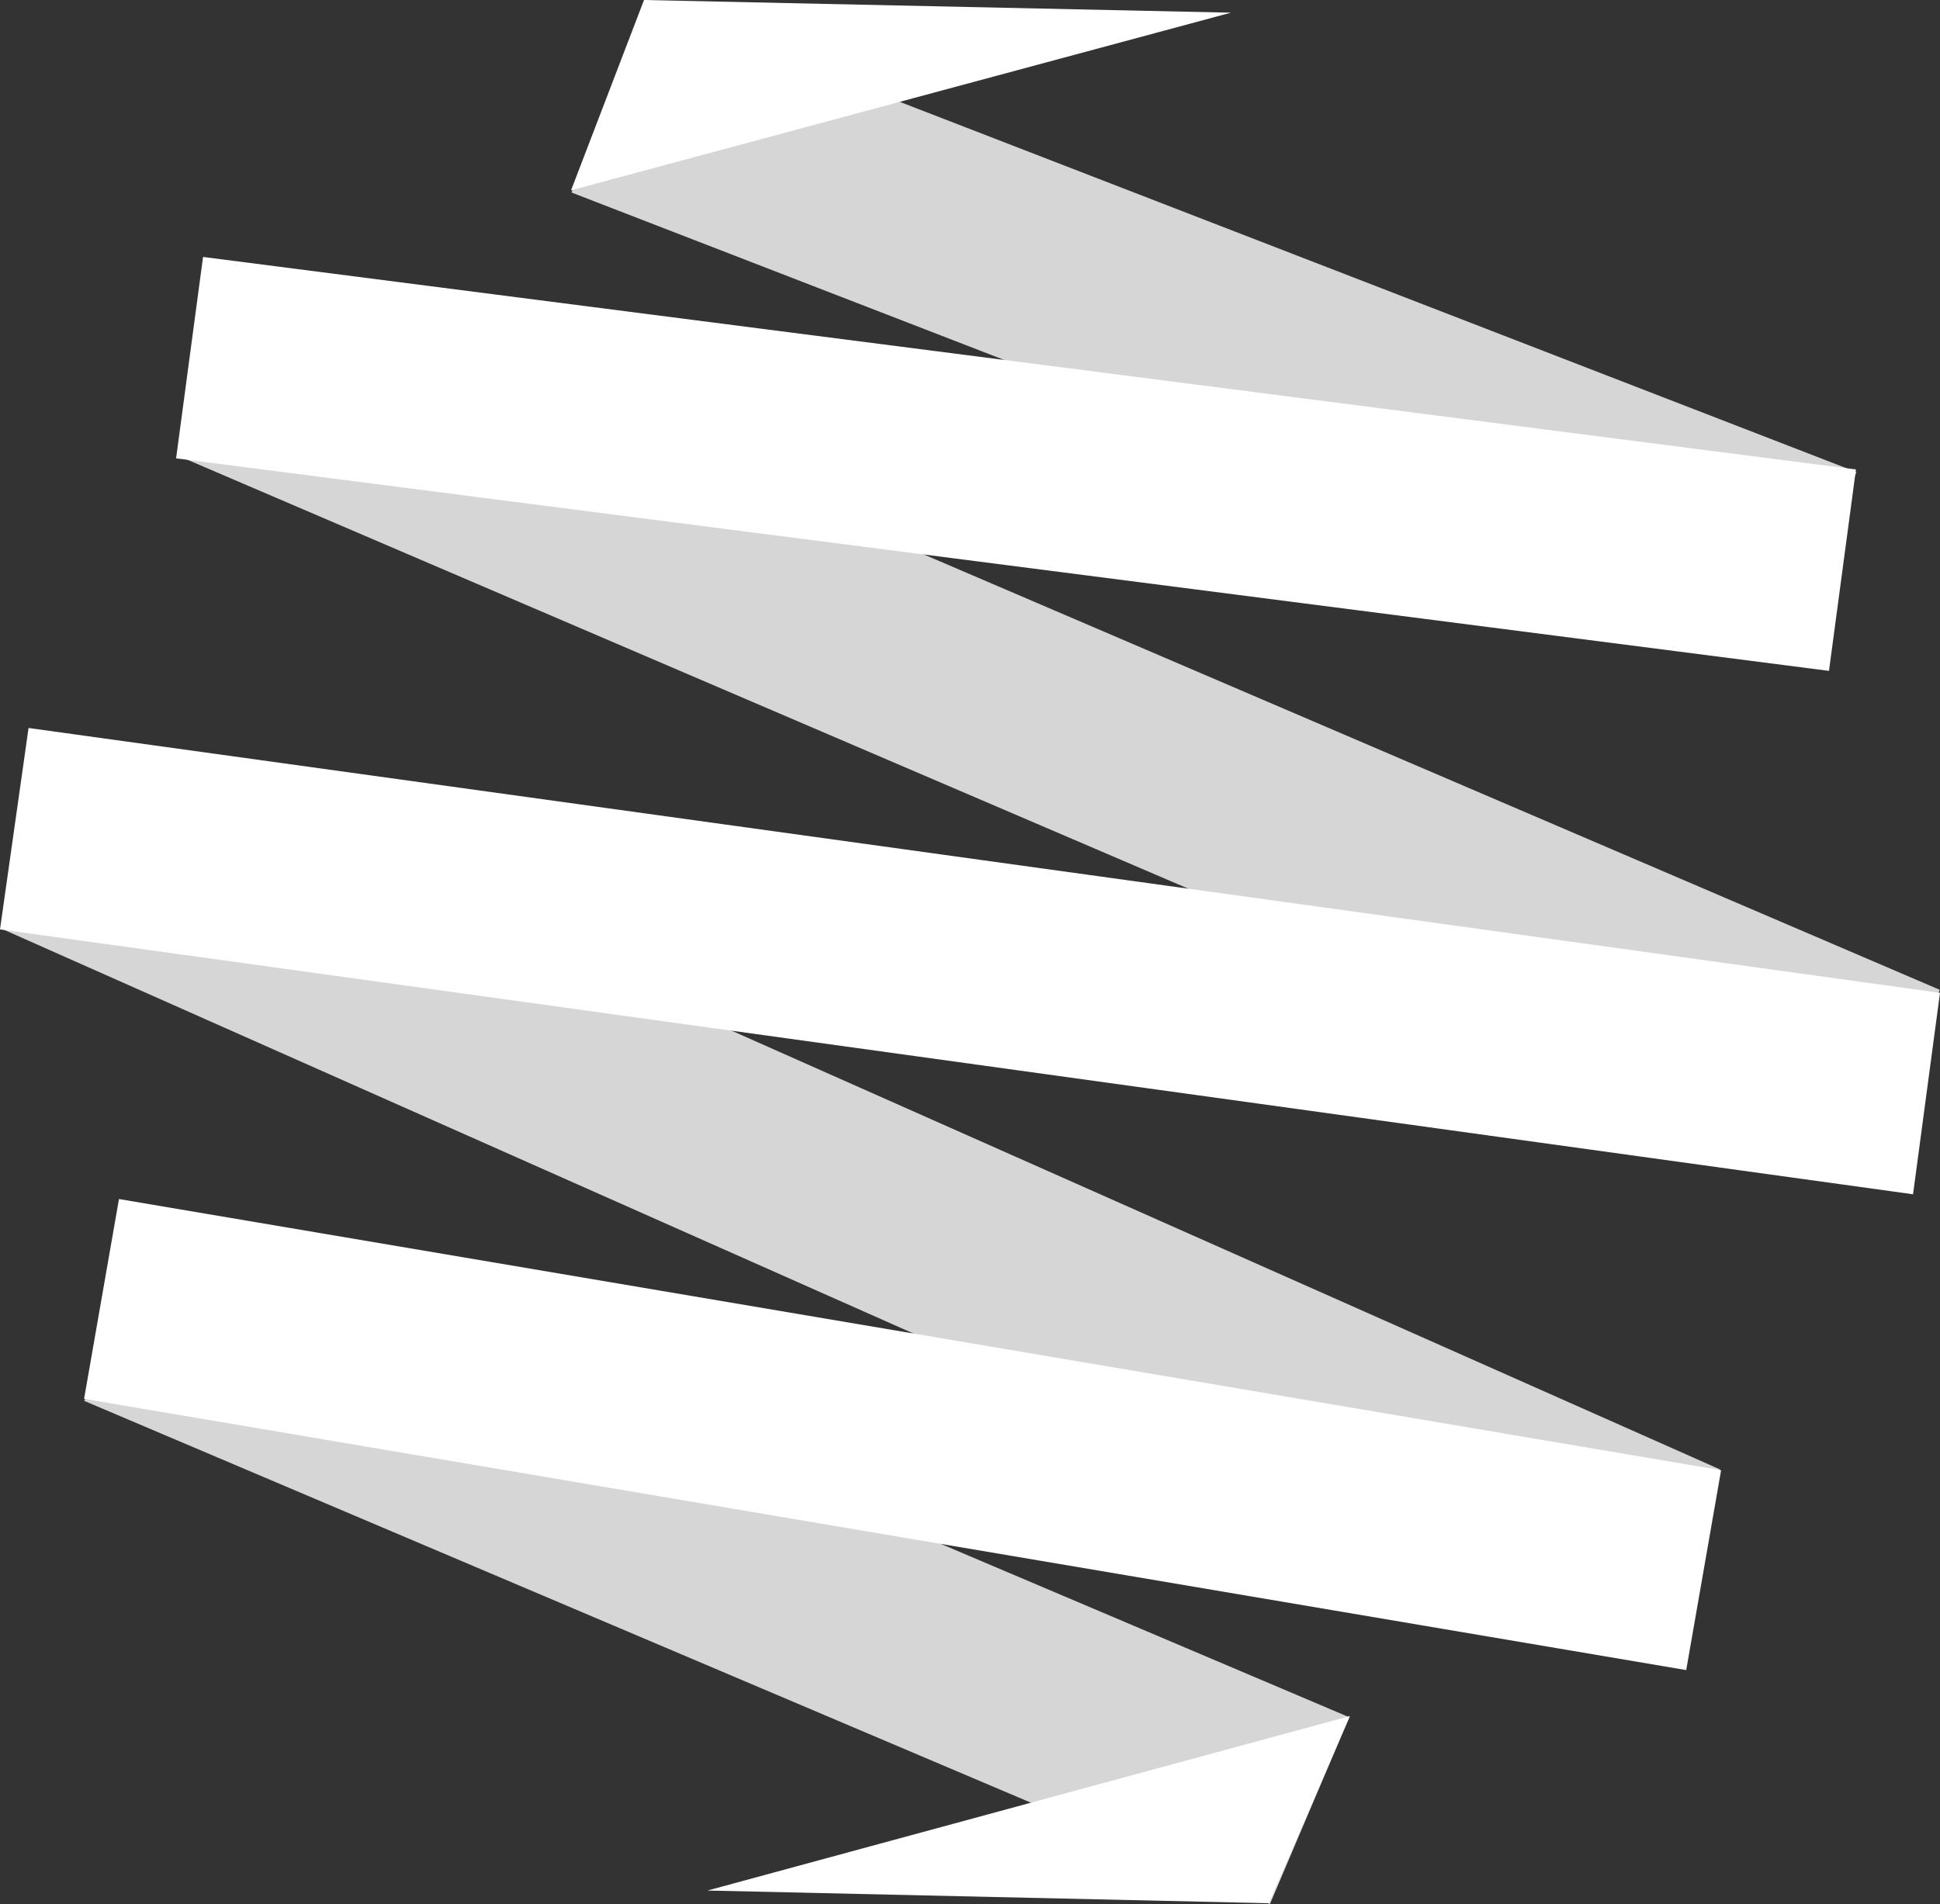 <?xml version="1.0" encoding="UTF-8"?>
<svg id="Capa_2" data-name="Capa 2" xmlns="http://www.w3.org/2000/svg" viewBox="0 0 918.07 901.3">
  <rect x="0" y="0" width="918.07" height="901.3" fill="#333333" stroke="none"/>
  <defs>
    <style>
      .cls-1 {
        fill: #d6d6d6;
      }

      .cls-1, .cls-2 {
        stroke-width: 0px;
      }

      .cls-2 {
        fill: #fff;
      }
    </style>
  </defs>
  <g id="Capa_1-2" data-name="Capa 1">
    <g>
      <rect class="cls-1" x="453.62" y="-90.02" width="96.09" height="864.77" transform="translate(-10.67 668.55) rotate(-66.8)"/>
      <rect class="cls-1" x="359.79" y="144.73" width="96.09" height="846.04" transform="translate(-276.57 710.11) rotate(-66.06)"/>
      <rect class="cls-1" x="291.15" y="433.19" width="96.09" height="609.56" transform="translate(-472.65 761.8) rotate(-67)"/>
      <rect class="cls-1" x="526.44" y="-150.13" width="96.09" height="614.82" transform="translate(220.43 636.25) rotate(-68.84)"/>
      <polygon class="cls-2" points="865.53 317.53 83.33 216.94 96.09 121.61 878.29 222.2 865.53 317.53"/>
      <polygon class="cls-2" points="905.31 565.26 0 439.89 13.51 344.56 918.07 469.92 905.31 565.26"/>
      <polygon class="cls-2" points="797.97 790.46 39.79 662.09 56.3 567.51 814.48 695.87 797.97 790.46"/>
      <polygon class="cls-2" points="600.54 900.81 334.8 894.8 638.82 812.23 600.54 900.81"/>
      <polygon class="cls-2" points="270.24 90.08 304.77 0 582.52 6 270.24 90.08"/>
    </g>
  </g>
</svg>